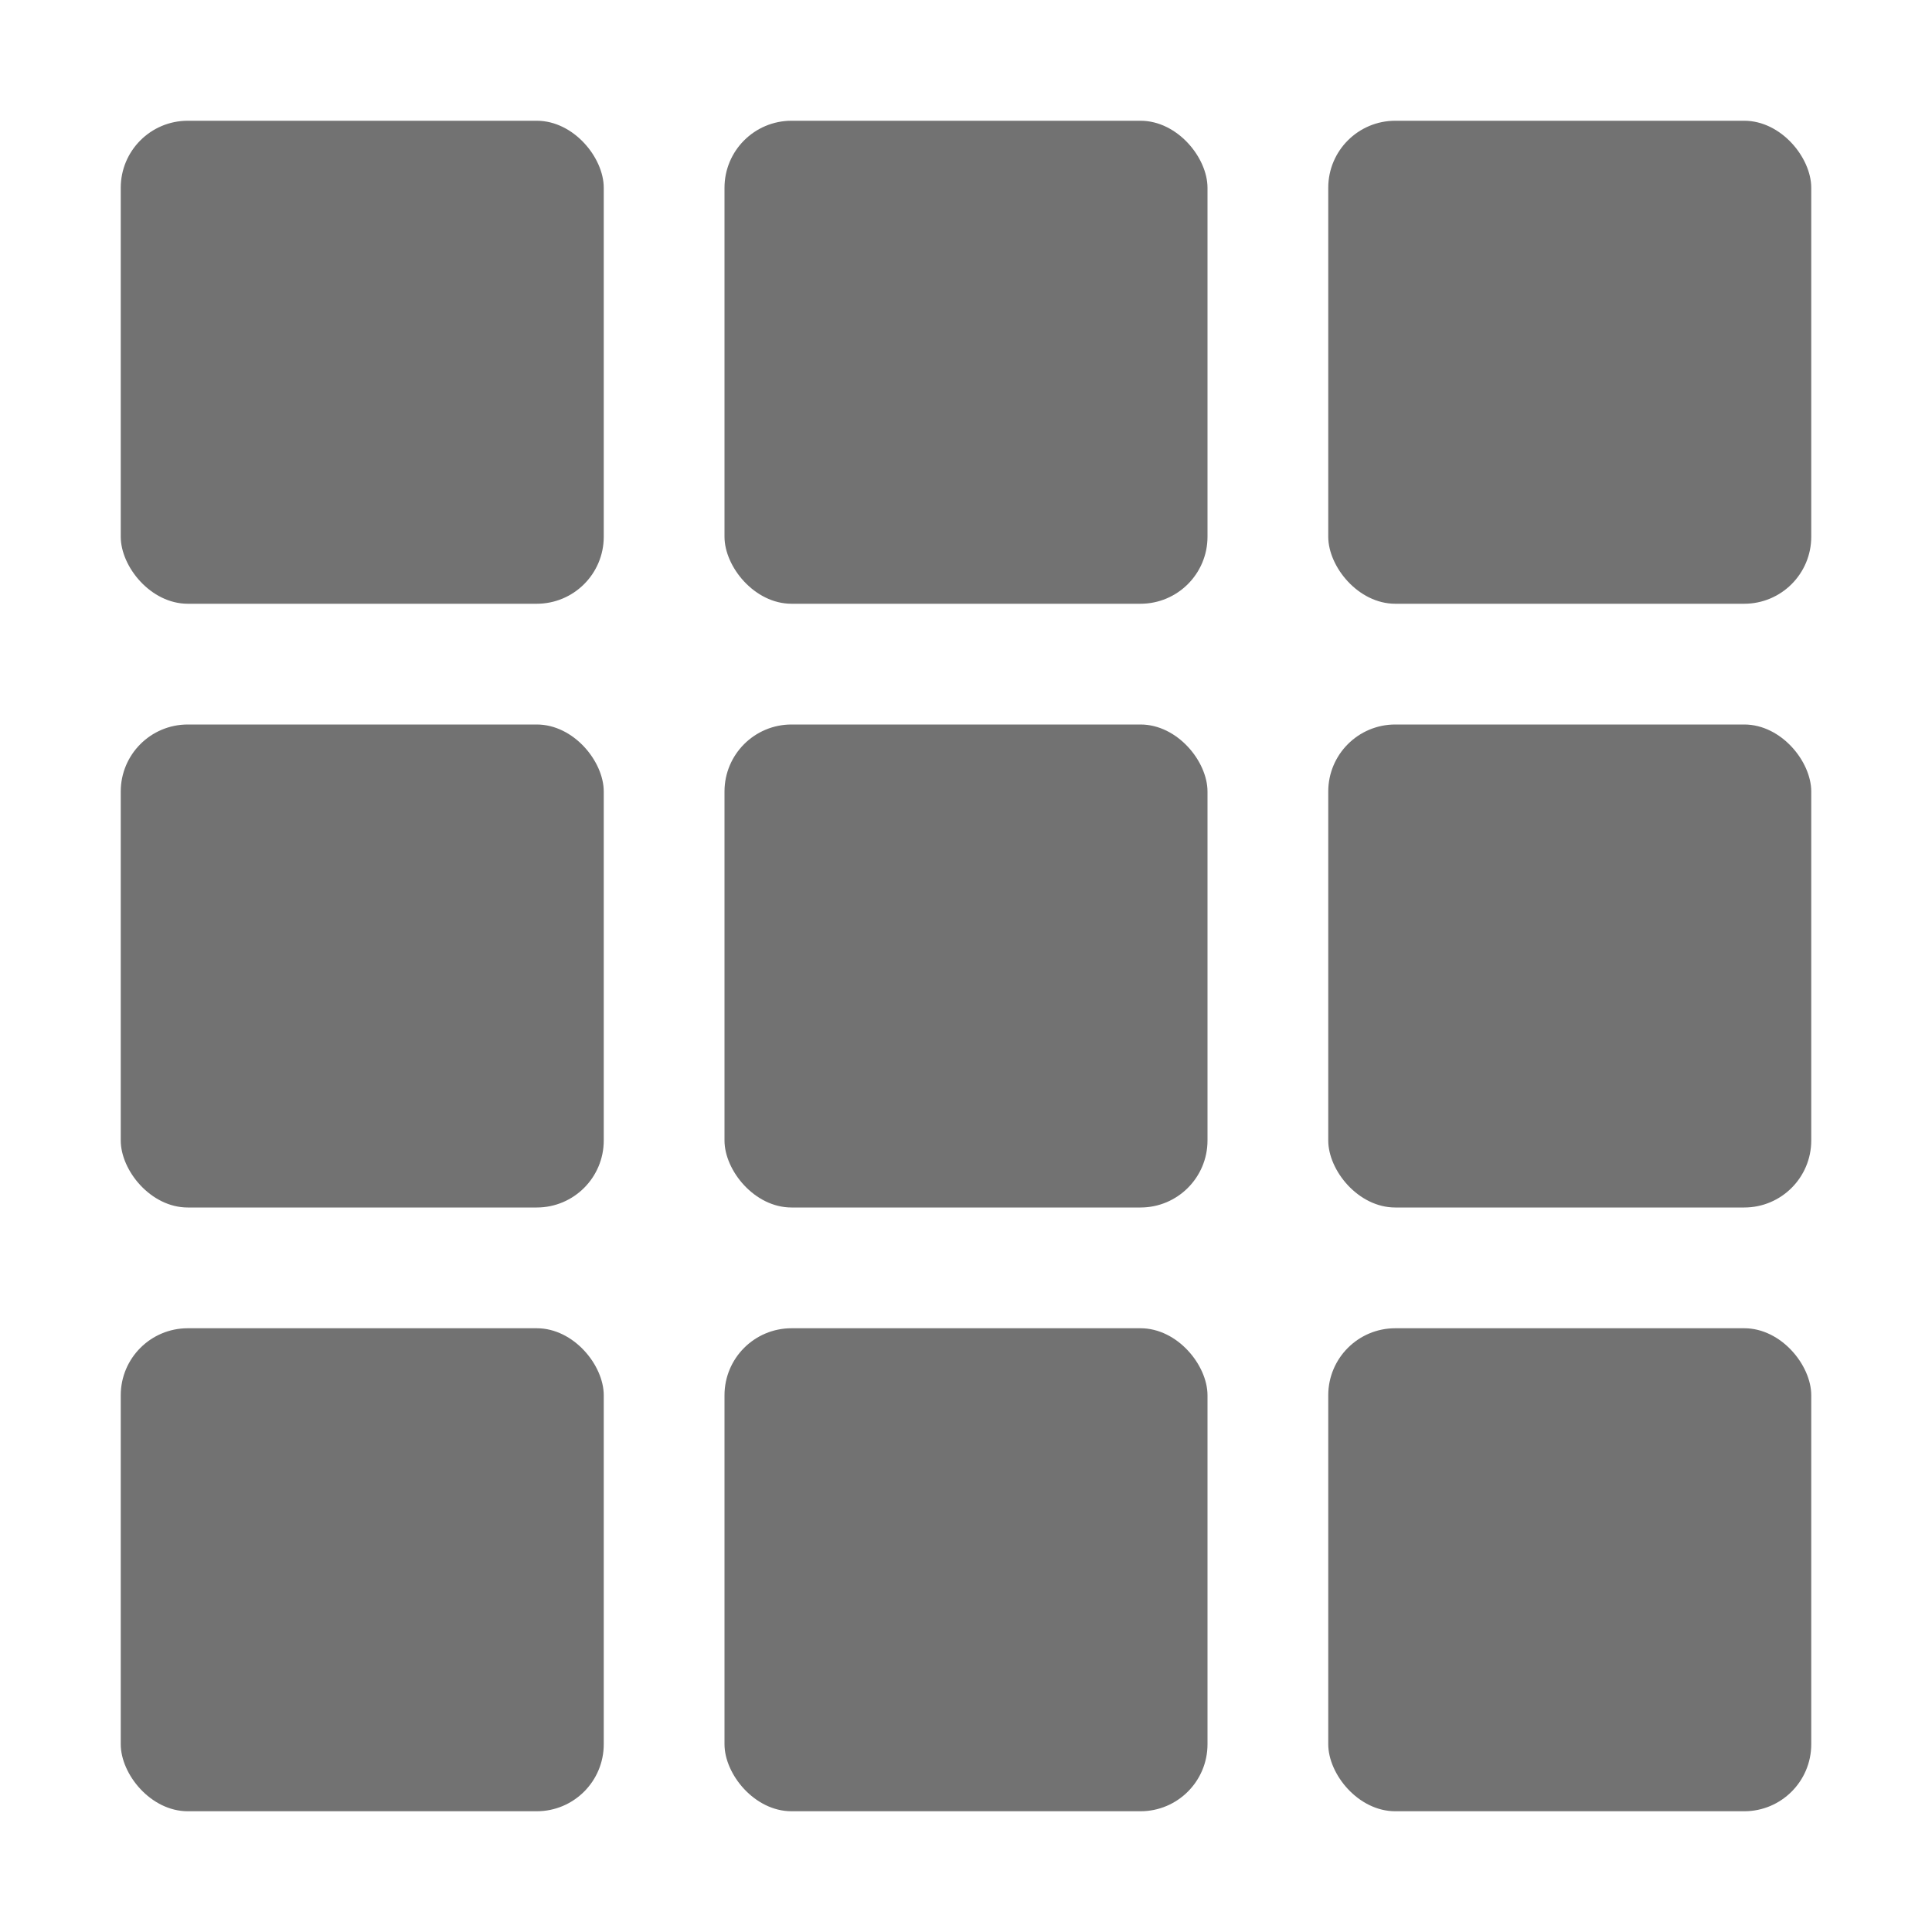 <svg width="16" height="16" version="1.1" xmlns="http://www.w3.org/2000/svg"><defs>
  <style id="current-color-scheme" type="text/css">.ColorScheme-Text { color:#727272; } .ColorScheme-Highlight { color:#5294e2; }</style>
 </defs>
 <rect x="1" y="1" width="4" height="4" rx=".555" ry=".555" style="fill:currentColor" class="ColorScheme-Text" stroke-width=".8"/>
 <rect x="6" y="1" width="4" height="4" rx=".555" ry=".555" style="fill:currentColor" class="ColorScheme-Text" stroke-width=".8"/>
 <rect x="11" y="1" width="4" height="4" rx=".555" ry=".555" style="fill:currentColor" class="ColorScheme-Text" stroke-width=".8"/>
 <rect x="1" y="6" width="4" height="4" rx=".555" ry=".555" style="fill:currentColor" class="ColorScheme-Text" stroke-width=".8"/>
 <rect x="6" y="6" width="4" height="4" rx=".555" ry=".555" style="fill:currentColor" class="ColorScheme-Text" stroke-width=".8"/>
 <rect x="11" y="6" width="4" height="4" rx=".555" ry=".555" style="fill:currentColor" class="ColorScheme-Text" stroke-width=".8"/>
 <rect x="1" y="11" width="4" height="4" rx=".555" ry=".555" style="fill:currentColor" class="ColorScheme-Text" stroke-width=".8"/>
 <rect x="6" y="11" width="4" height="4" rx=".555" ry=".555" style="fill:currentColor" class="ColorScheme-Text" stroke-width=".8"/>
 <rect x="11" y="11" width="4" height="4" rx=".555" ry=".555" style="fill:currentColor" class="ColorScheme-Text" stroke-width=".8"/>
</svg>
